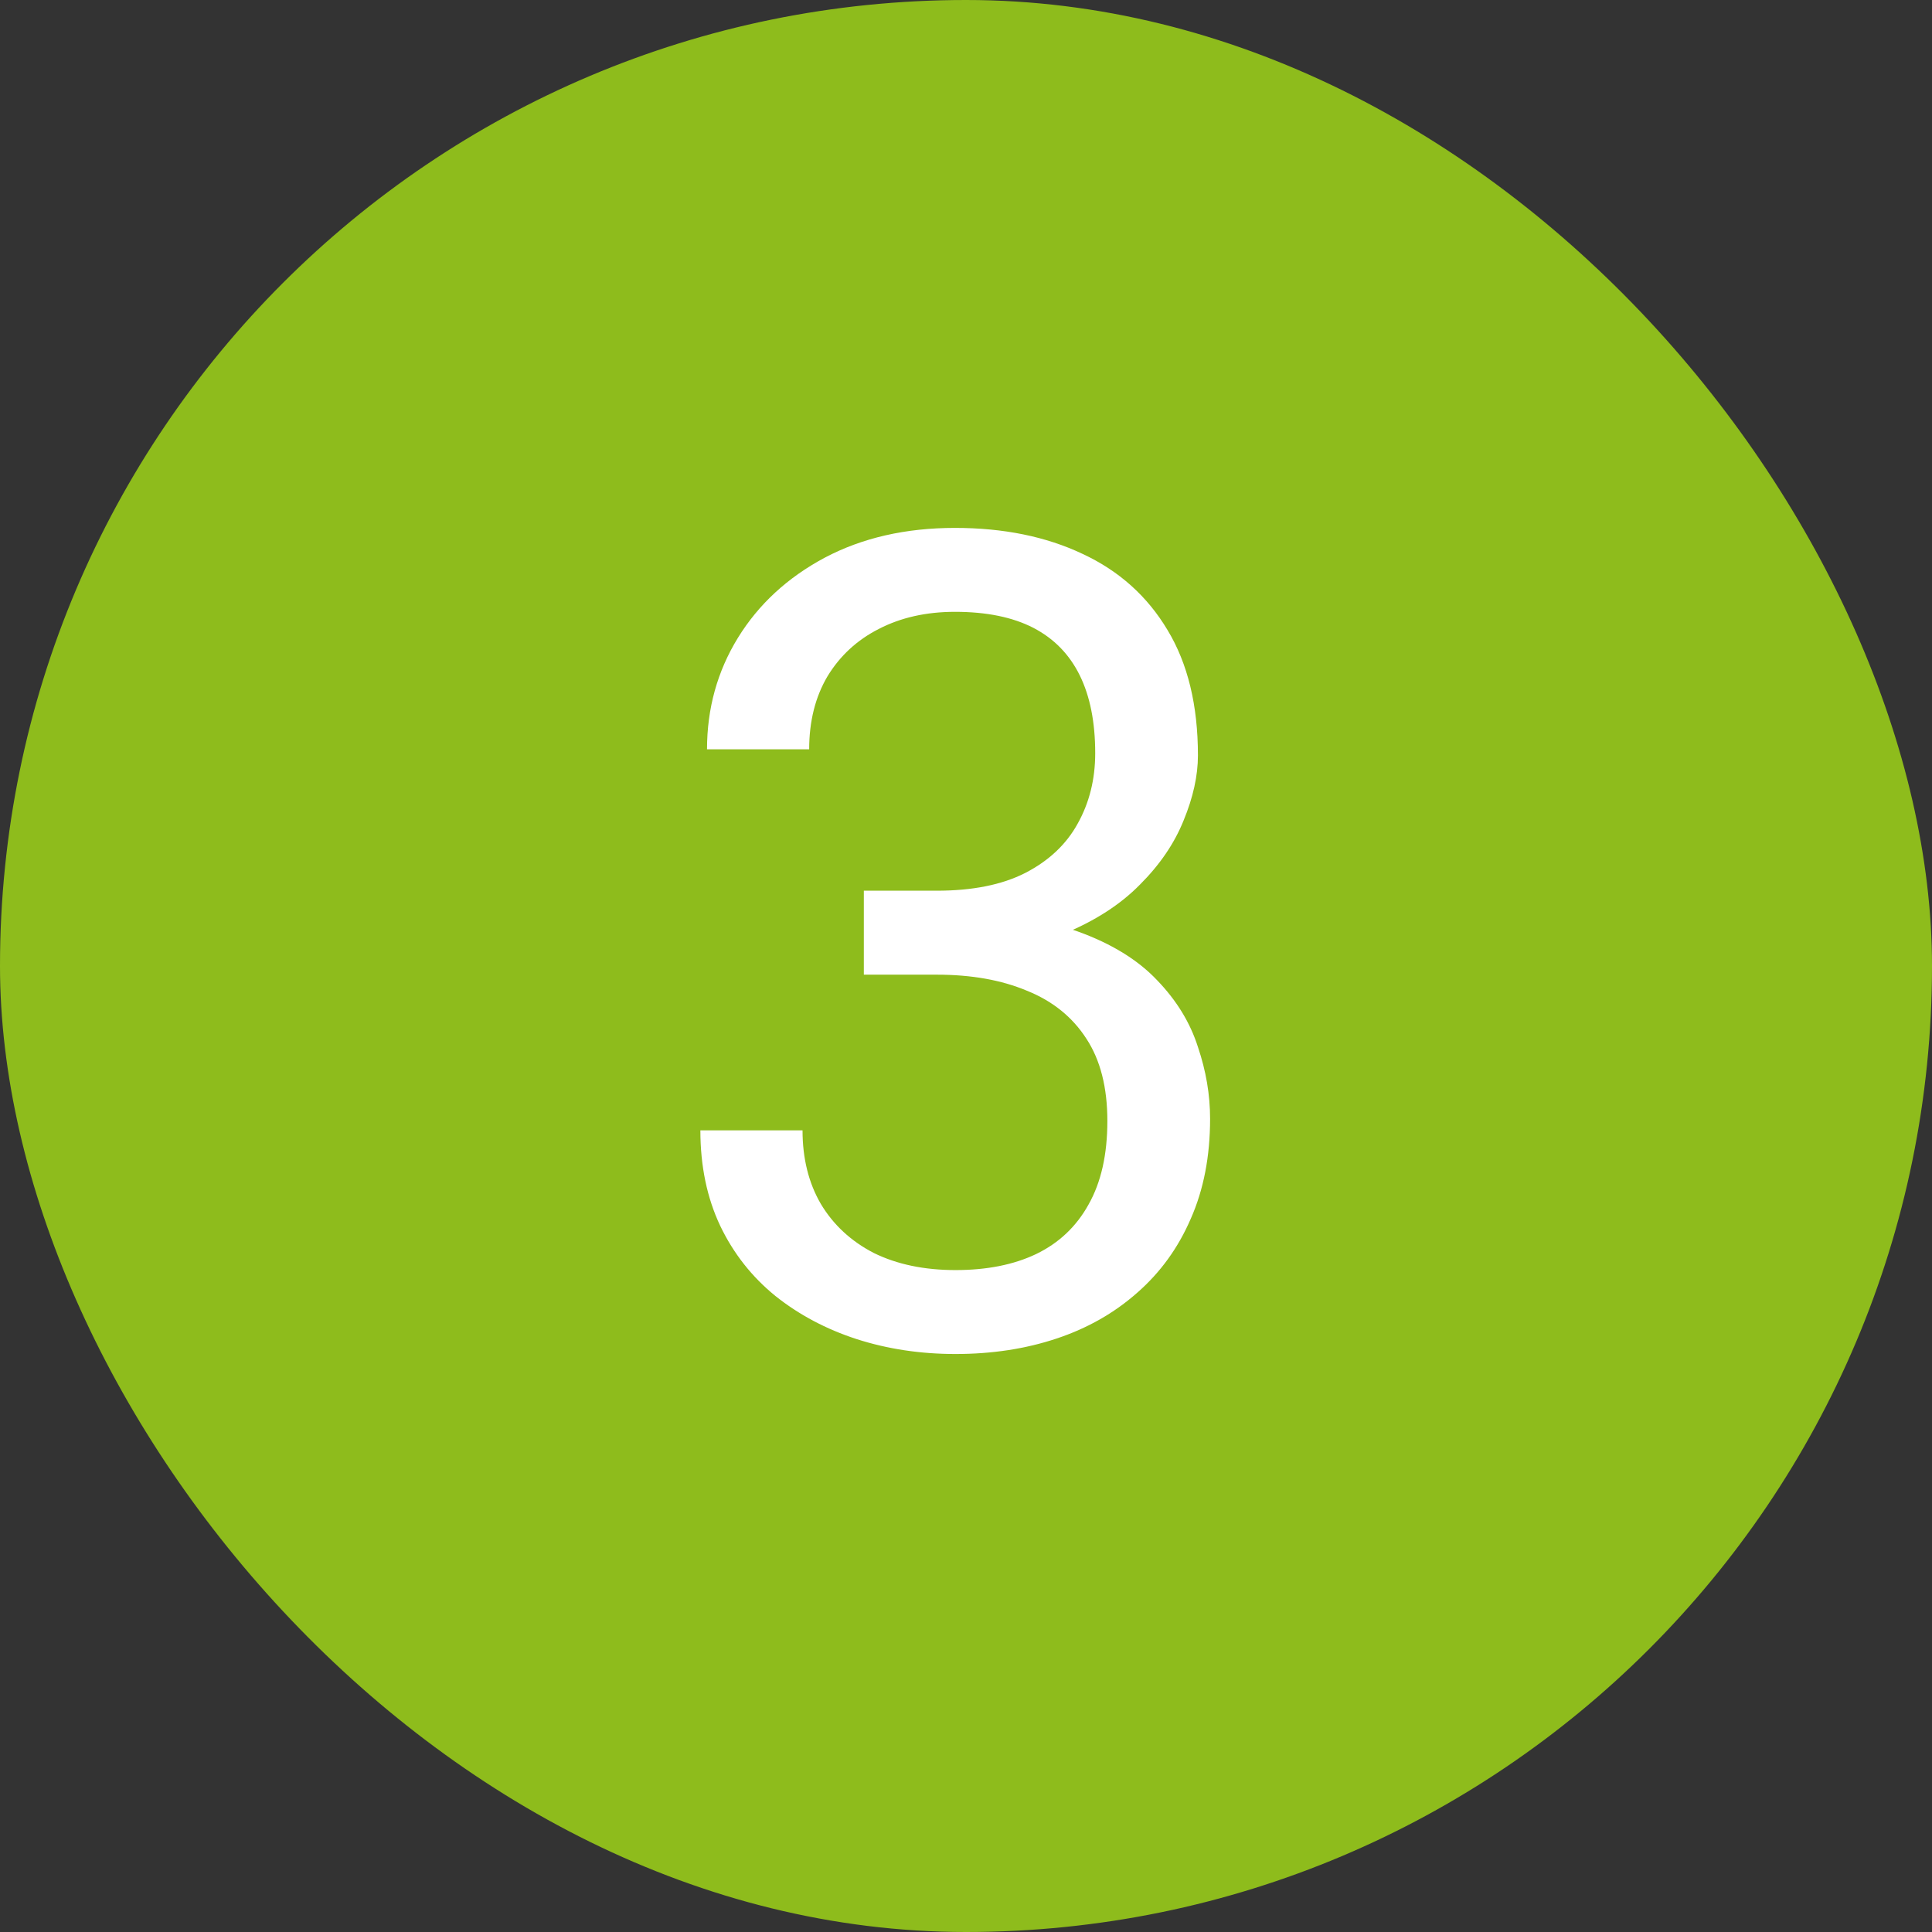 <svg width="41" height="41" viewBox="0 0 41 41" fill="none" xmlns="http://www.w3.org/2000/svg">
<rect x="0" y="0" width="41" height="41" fill="#333333" stroke="none"/>
<rect width="41" height="41" rx="20.5" fill="#8EBC1C"/>
<path d="M18.332 18.902H19.879C20.637 18.902 21.262 18.777 21.754 18.527C22.254 18.27 22.625 17.922 22.867 17.484C23.117 17.039 23.242 16.539 23.242 15.984C23.242 15.328 23.133 14.777 22.914 14.332C22.695 13.887 22.367 13.551 21.93 13.324C21.492 13.098 20.938 12.984 20.266 12.984C19.656 12.984 19.117 13.105 18.648 13.348C18.188 13.582 17.824 13.918 17.559 14.355C17.301 14.793 17.172 15.309 17.172 15.902H15.004C15.004 15.035 15.223 14.246 15.66 13.535C16.098 12.824 16.711 12.258 17.5 11.836C18.297 11.414 19.219 11.203 20.266 11.203C21.297 11.203 22.199 11.387 22.973 11.754C23.746 12.113 24.348 12.652 24.777 13.371C25.207 14.082 25.422 14.969 25.422 16.031C25.422 16.461 25.32 16.922 25.117 17.414C24.922 17.898 24.613 18.352 24.191 18.773C23.777 19.195 23.238 19.543 22.574 19.816C21.91 20.082 21.113 20.215 20.184 20.215H18.332V18.902ZM18.332 20.684V19.383H20.184C21.27 19.383 22.168 19.512 22.879 19.77C23.59 20.027 24.148 20.371 24.555 20.801C24.969 21.23 25.258 21.703 25.422 22.219C25.594 22.727 25.68 23.234 25.68 23.742C25.68 24.539 25.543 25.246 25.27 25.863C25.004 26.48 24.625 27.004 24.133 27.434C23.648 27.863 23.078 28.188 22.422 28.406C21.766 28.625 21.051 28.734 20.277 28.734C19.535 28.734 18.836 28.629 18.18 28.418C17.531 28.207 16.957 27.902 16.457 27.504C15.957 27.098 15.566 26.602 15.285 26.016C15.004 25.422 14.863 24.746 14.863 23.988H17.031C17.031 24.582 17.16 25.102 17.418 25.547C17.684 25.992 18.059 26.34 18.543 26.59C19.035 26.832 19.613 26.953 20.277 26.953C20.941 26.953 21.512 26.84 21.988 26.613C22.473 26.379 22.844 26.027 23.102 25.559C23.367 25.09 23.5 24.5 23.5 23.789C23.5 23.078 23.352 22.496 23.055 22.043C22.758 21.582 22.336 21.242 21.789 21.023C21.25 20.797 20.613 20.684 19.879 20.684H18.332Z" fill="white"/>
</svg>
